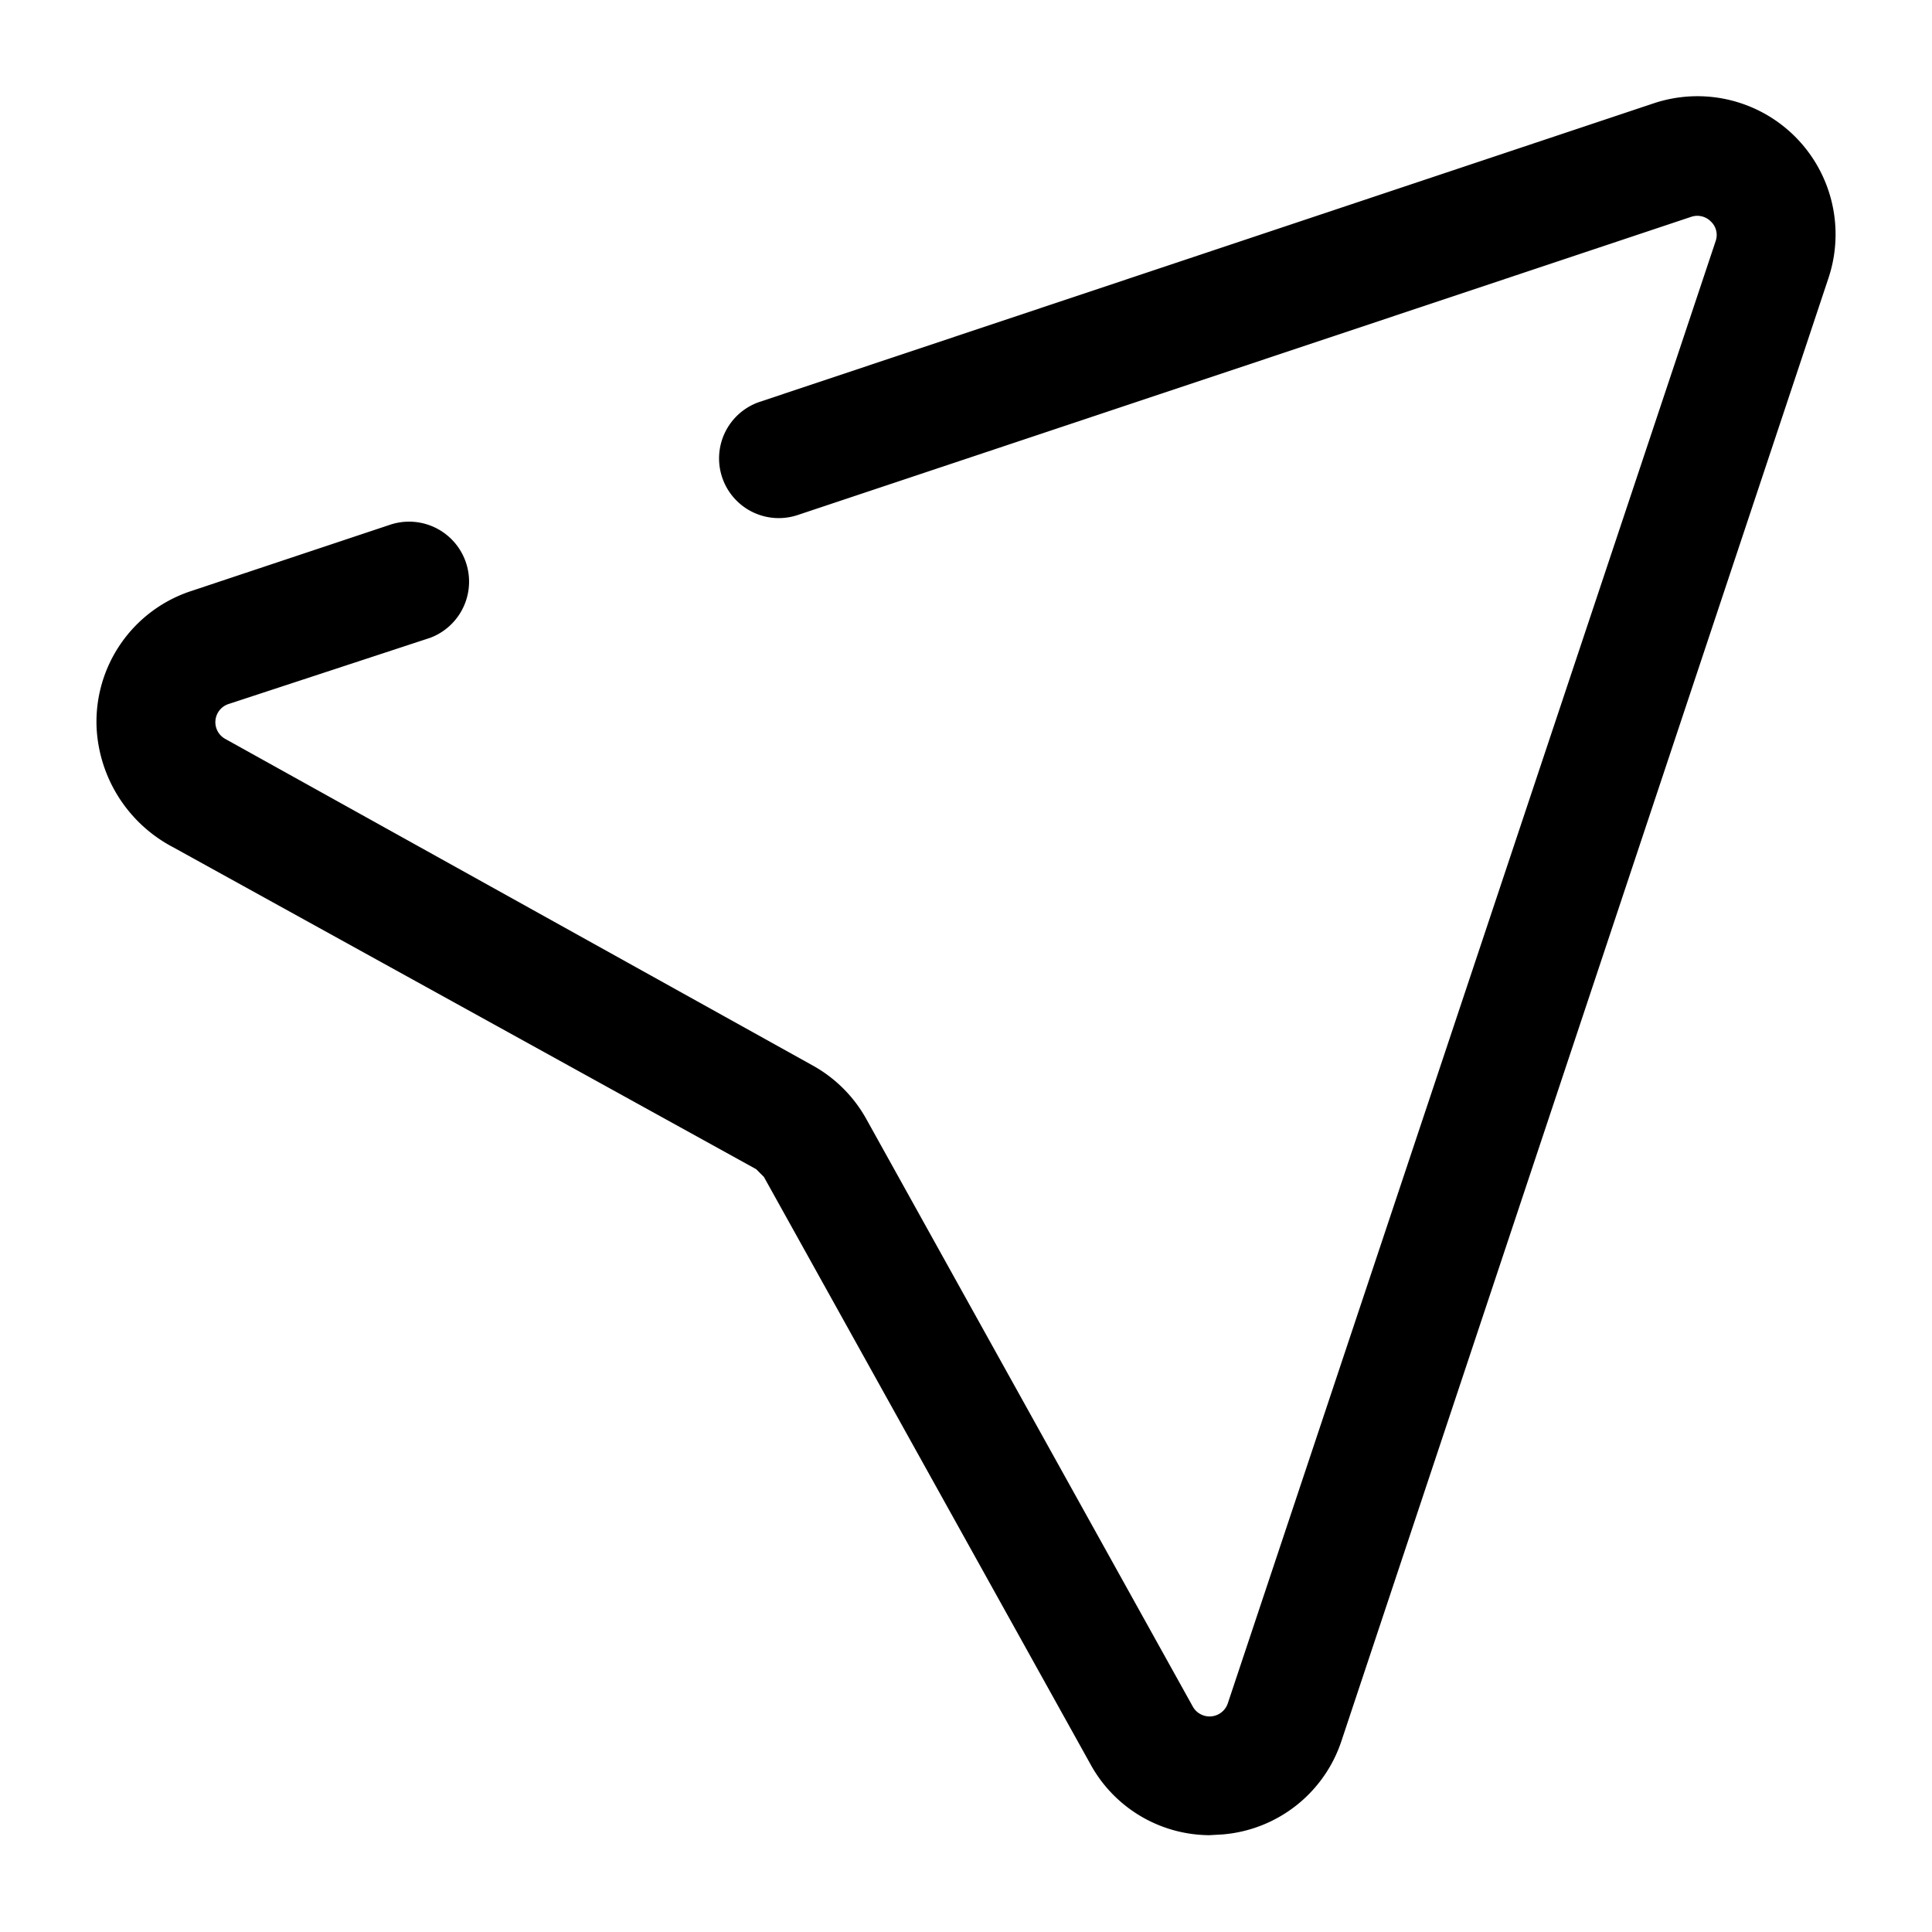 <svg xmlns="http://www.w3.org/2000/svg" xmlns:xlink="http://www.w3.org/1999/xlink" width="18" height="18" viewBox="0 0 18 18">
  <g id="그룹_5513" data-name="그룹 5513" clip-path="url(#clip-path)">
    <path id="패스_2811" data-name="패스 2811" d="M10.367,16.2a1.271,1.271,0,0,1-1.11-.666L6.217,10.067l-.072-.072-5.433-3A1.332,1.332,0,0,1,0,5.883,1.282,1.282,0,0,1,.889,4.606L2.737,3.99a.559.559,0,0,1,.372,1.054l-1.876.616a.178.178,0,0,0-.033.327L6.672,9.029h0a1.282,1.282,0,0,1,.5.5L10.212,15h0a.179.179,0,0,0,.327-.028L15.084,1.349a.172.172,0,0,0-.044-.183.177.177,0,0,0-.183-.044L6.533,3.9a.556.556,0,1,1-.355-1.054L14.5.067A1.287,1.287,0,0,1,16.133,1.7L11.6,15.316a1.276,1.276,0,0,1-1.11.877Z" transform="translate(0.9 0.898)" fill="inherit"/>
  </g>
</svg>
